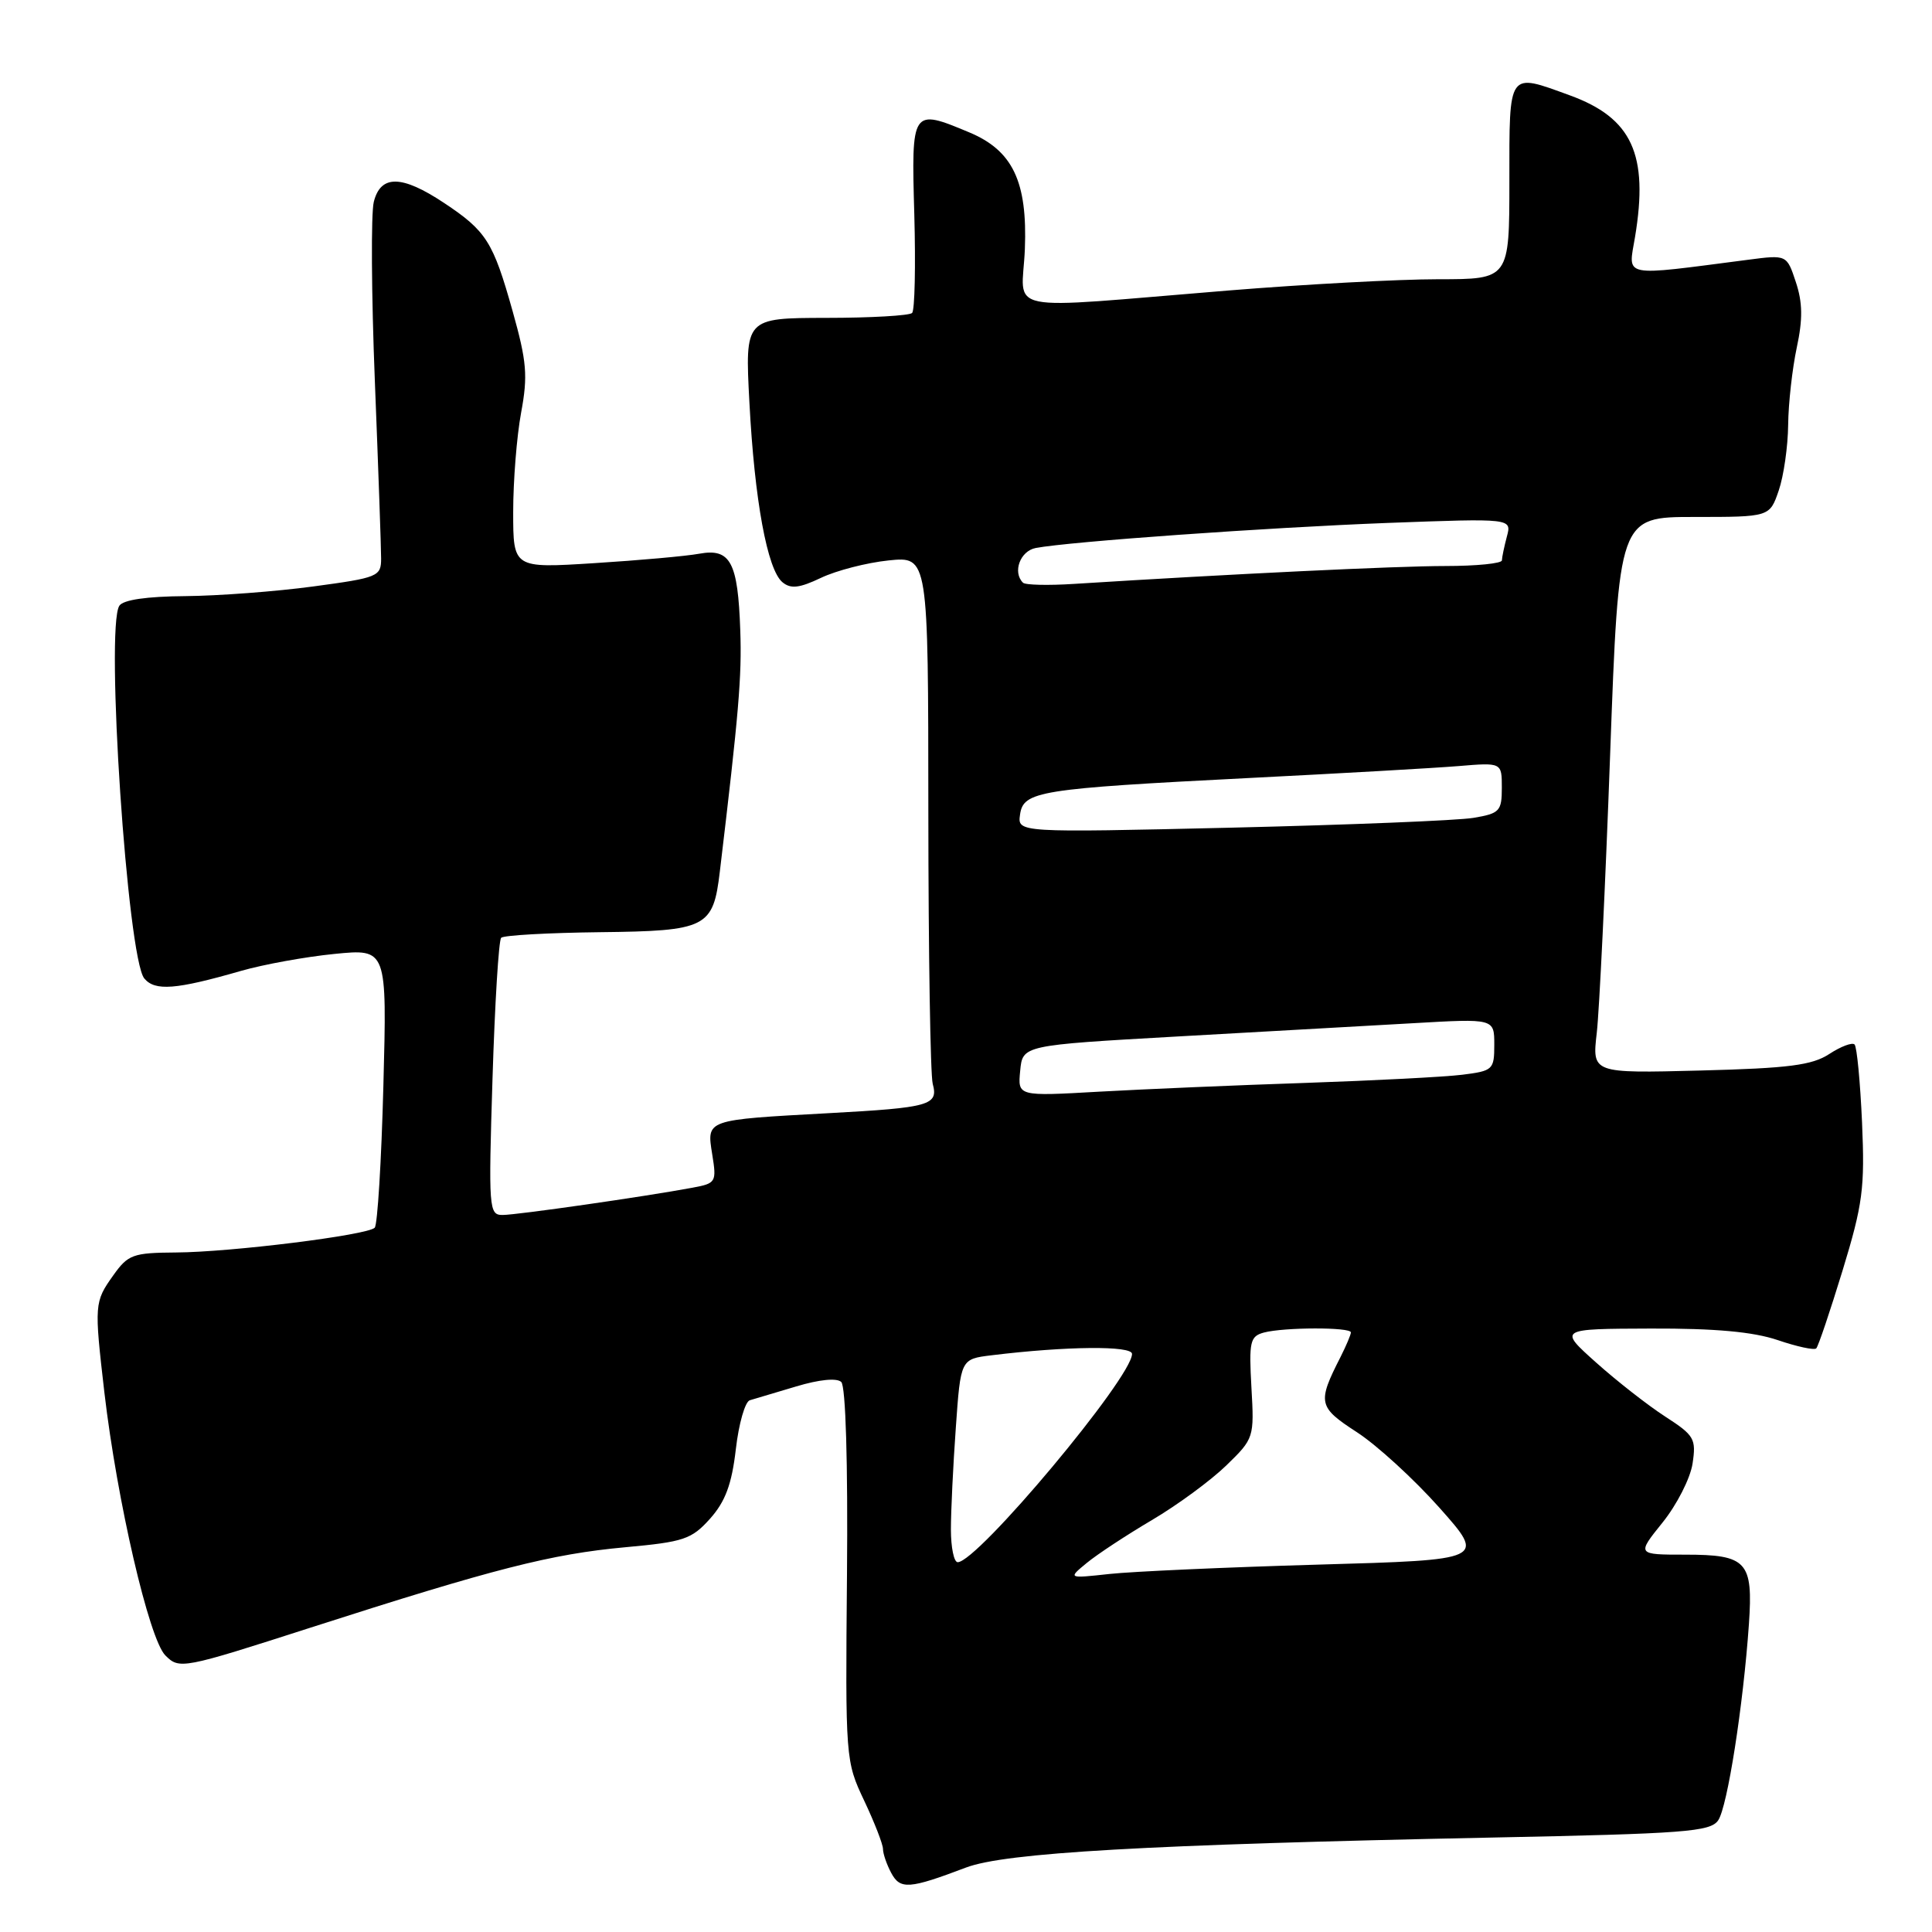 <?xml version="1.0" encoding="UTF-8" standalone="no"?>
<!DOCTYPE svg PUBLIC "-//W3C//DTD SVG 1.1//EN" "http://www.w3.org/Graphics/SVG/1.1/DTD/svg11.dtd" >
<svg xmlns="http://www.w3.org/2000/svg" xmlns:xlink="http://www.w3.org/1999/xlink" version="1.1" viewBox="0 0 256 256">
 <g >
 <path fill="currentColor"
d=" M 128.00 247.46 C 133.20 245.49 151.96 244.42 197.50 243.49 C 223.28 242.97 226.63 242.72 227.67 241.20 C 228.89 239.42 230.99 225.99 231.74 215.21 C 232.31 206.91 231.48 206.00 223.31 206.00 C 216.87 206.00 216.87 206.00 220.29 201.75 C 222.18 199.41 223.97 195.90 224.27 193.95 C 224.77 190.64 224.51 190.20 220.66 187.71 C 218.37 186.23 214.25 183.01 211.50 180.55 C 206.50 176.08 206.50 176.08 218.72 176.04 C 227.28 176.01 232.31 176.47 235.56 177.57 C 238.11 178.44 240.40 178.93 240.66 178.67 C 240.93 178.41 242.49 173.76 244.15 168.35 C 246.83 159.56 247.11 157.45 246.73 148.73 C 246.49 143.36 246.05 138.72 245.74 138.40 C 245.43 138.09 243.92 138.66 242.39 139.66 C 240.11 141.15 237.04 141.55 225.29 141.85 C 210.96 142.22 210.96 142.22 211.58 136.86 C 211.92 133.91 212.72 117.33 213.35 100.00 C 214.50 68.50 214.50 68.50 224.50 68.50 C 234.49 68.50 234.49 68.50 235.69 65.00 C 236.35 63.08 236.91 59.16 236.94 56.30 C 236.97 53.44 237.49 48.83 238.08 46.06 C 238.89 42.30 238.86 40.09 237.96 37.38 C 236.76 33.75 236.76 33.75 231.63 34.42 C 214.65 36.62 215.74 36.84 216.65 31.40 C 218.47 20.45 216.25 15.63 208.00 12.63 C 199.76 9.63 200.00 9.29 200.00 24.00 C 200.00 37.00 200.00 37.00 190.56 37.00 C 185.37 37.00 172.88 37.67 162.81 38.49 C 132.03 40.99 135.45 41.68 135.80 33.00 C 136.15 24.05 134.19 19.94 128.41 17.53 C 120.80 14.35 120.75 14.42 121.15 28.42 C 121.34 35.25 121.21 41.12 120.86 41.47 C 120.51 41.82 115.38 42.12 109.47 42.12 C 98.71 42.14 98.71 42.14 99.30 53.32 C 99.98 66.29 101.67 75.48 103.68 77.15 C 104.78 78.06 105.92 77.93 108.78 76.57 C 110.81 75.60 114.84 74.56 117.74 74.26 C 123.00 73.72 123.00 73.72 123.01 107.61 C 123.02 126.25 123.28 142.45 123.59 143.61 C 124.36 146.45 123.23 146.77 109.82 147.50 C 93.41 148.40 93.64 148.32 94.37 152.94 C 94.97 156.65 94.88 156.80 91.74 157.38 C 85.48 158.55 68.48 160.99 66.60 160.99 C 64.78 161.00 64.72 160.21 65.26 142.93 C 65.57 132.98 66.08 124.58 66.41 124.26 C 66.74 123.93 72.63 123.60 79.50 123.52 C 93.64 123.36 94.50 122.93 95.38 115.50 C 97.89 94.53 98.31 89.59 98.09 83.54 C 97.78 74.47 96.79 72.62 92.66 73.37 C 90.92 73.69 84.66 74.25 78.75 74.62 C 68.00 75.30 68.00 75.30 68.00 67.83 C 68.00 63.73 68.47 57.81 69.05 54.68 C 69.96 49.79 69.80 47.91 67.93 41.25 C 65.34 32.02 64.45 30.61 58.81 26.87 C 53.23 23.17 50.44 23.13 49.53 26.75 C 49.15 28.26 49.21 38.95 49.67 50.50 C 50.13 62.05 50.50 72.62 50.50 74.00 C 50.50 76.39 50.11 76.55 41.50 77.71 C 36.55 78.38 28.92 78.95 24.54 78.99 C 19.42 79.03 16.31 79.48 15.81 80.27 C 13.95 83.19 16.89 126.96 19.12 129.65 C 20.54 131.35 23.29 131.14 31.93 128.65 C 34.92 127.79 40.49 126.78 44.32 126.40 C 51.28 125.71 51.28 125.71 50.80 143.86 C 50.54 153.84 50.02 162.31 49.65 162.68 C 48.67 163.67 30.55 165.92 23.32 165.96 C 17.61 166.00 16.97 166.23 15.01 168.99 C 12.50 172.51 12.48 172.82 13.83 184.50 C 15.51 198.88 19.75 217.19 21.91 219.35 C 23.77 221.21 24.12 221.15 41.15 215.67 C 65.54 207.83 73.04 205.92 82.83 205.02 C 90.62 204.31 91.63 203.97 94.09 201.23 C 96.11 198.96 96.96 196.69 97.50 192.04 C 97.89 188.64 98.73 185.71 99.36 185.54 C 99.99 185.36 102.75 184.54 105.50 183.71 C 108.56 182.79 110.88 182.56 111.47 183.12 C 112.06 183.68 112.36 193.76 112.23 208.69 C 112.01 233.10 112.04 233.38 114.51 238.60 C 115.88 241.50 117.00 244.38 117.00 245.00 C 117.00 245.62 117.49 247.05 118.09 248.17 C 119.28 250.40 120.46 250.32 128.00 247.46 Z  M 144.00 207.10 C 145.38 205.96 149.26 203.41 152.63 201.42 C 156.01 199.43 160.44 196.17 162.48 194.19 C 166.16 190.62 166.20 190.49 165.82 183.85 C 165.48 177.76 165.64 177.07 167.47 176.57 C 170.13 175.86 179.00 175.84 179.00 176.55 C 179.00 176.85 178.38 178.31 177.63 179.80 C 174.53 185.88 174.66 186.44 179.79 189.77 C 182.44 191.49 187.37 196.00 190.74 199.79 C 196.87 206.69 196.87 206.69 174.69 207.32 C 162.48 207.67 150.03 208.23 147.00 208.56 C 141.50 209.16 141.50 209.16 144.00 207.10 Z  M 126.00 202.65 C 126.00 200.26 126.29 194.21 126.65 189.19 C 127.29 180.08 127.29 180.08 131.40 179.58 C 141.29 178.37 150.00 178.29 150.00 179.40 C 150.00 182.53 129.52 207.00 126.90 207.00 C 126.40 207.00 126.00 205.04 126.00 202.65 Z  M 135.18 141.88 C 135.50 138.50 135.50 138.50 156.00 137.34 C 167.28 136.71 181.34 135.91 187.25 135.58 C 198.00 134.96 198.00 134.96 198.00 138.42 C 198.00 141.74 197.83 141.90 193.75 142.41 C 191.41 142.70 182.07 143.18 173.00 143.49 C 163.93 143.79 151.63 144.32 145.68 144.65 C 134.85 145.27 134.85 145.27 135.18 141.88 Z  M 135.16 107.94 C 135.60 104.83 137.61 104.51 165.50 103.09 C 177.60 102.48 190.09 101.77 193.25 101.51 C 199.00 101.03 199.00 101.03 199.00 104.38 C 199.00 107.48 198.71 107.79 195.25 108.37 C 193.19 108.72 178.75 109.30 163.16 109.67 C 134.82 110.33 134.82 110.33 135.16 107.94 Z  M 135.55 77.21 C 134.14 75.81 135.18 73.00 137.25 72.61 C 141.76 71.76 167.90 69.90 183.91 69.29 C 200.32 68.68 200.32 68.68 199.67 71.09 C 199.32 72.41 199.02 73.84 199.01 74.25 C 199.01 74.66 195.64 75.00 191.53 75.00 C 185.09 75.00 163.22 76.05 142.30 77.37 C 138.89 77.59 135.85 77.52 135.55 77.21 Z "/>
</g>
</svg>